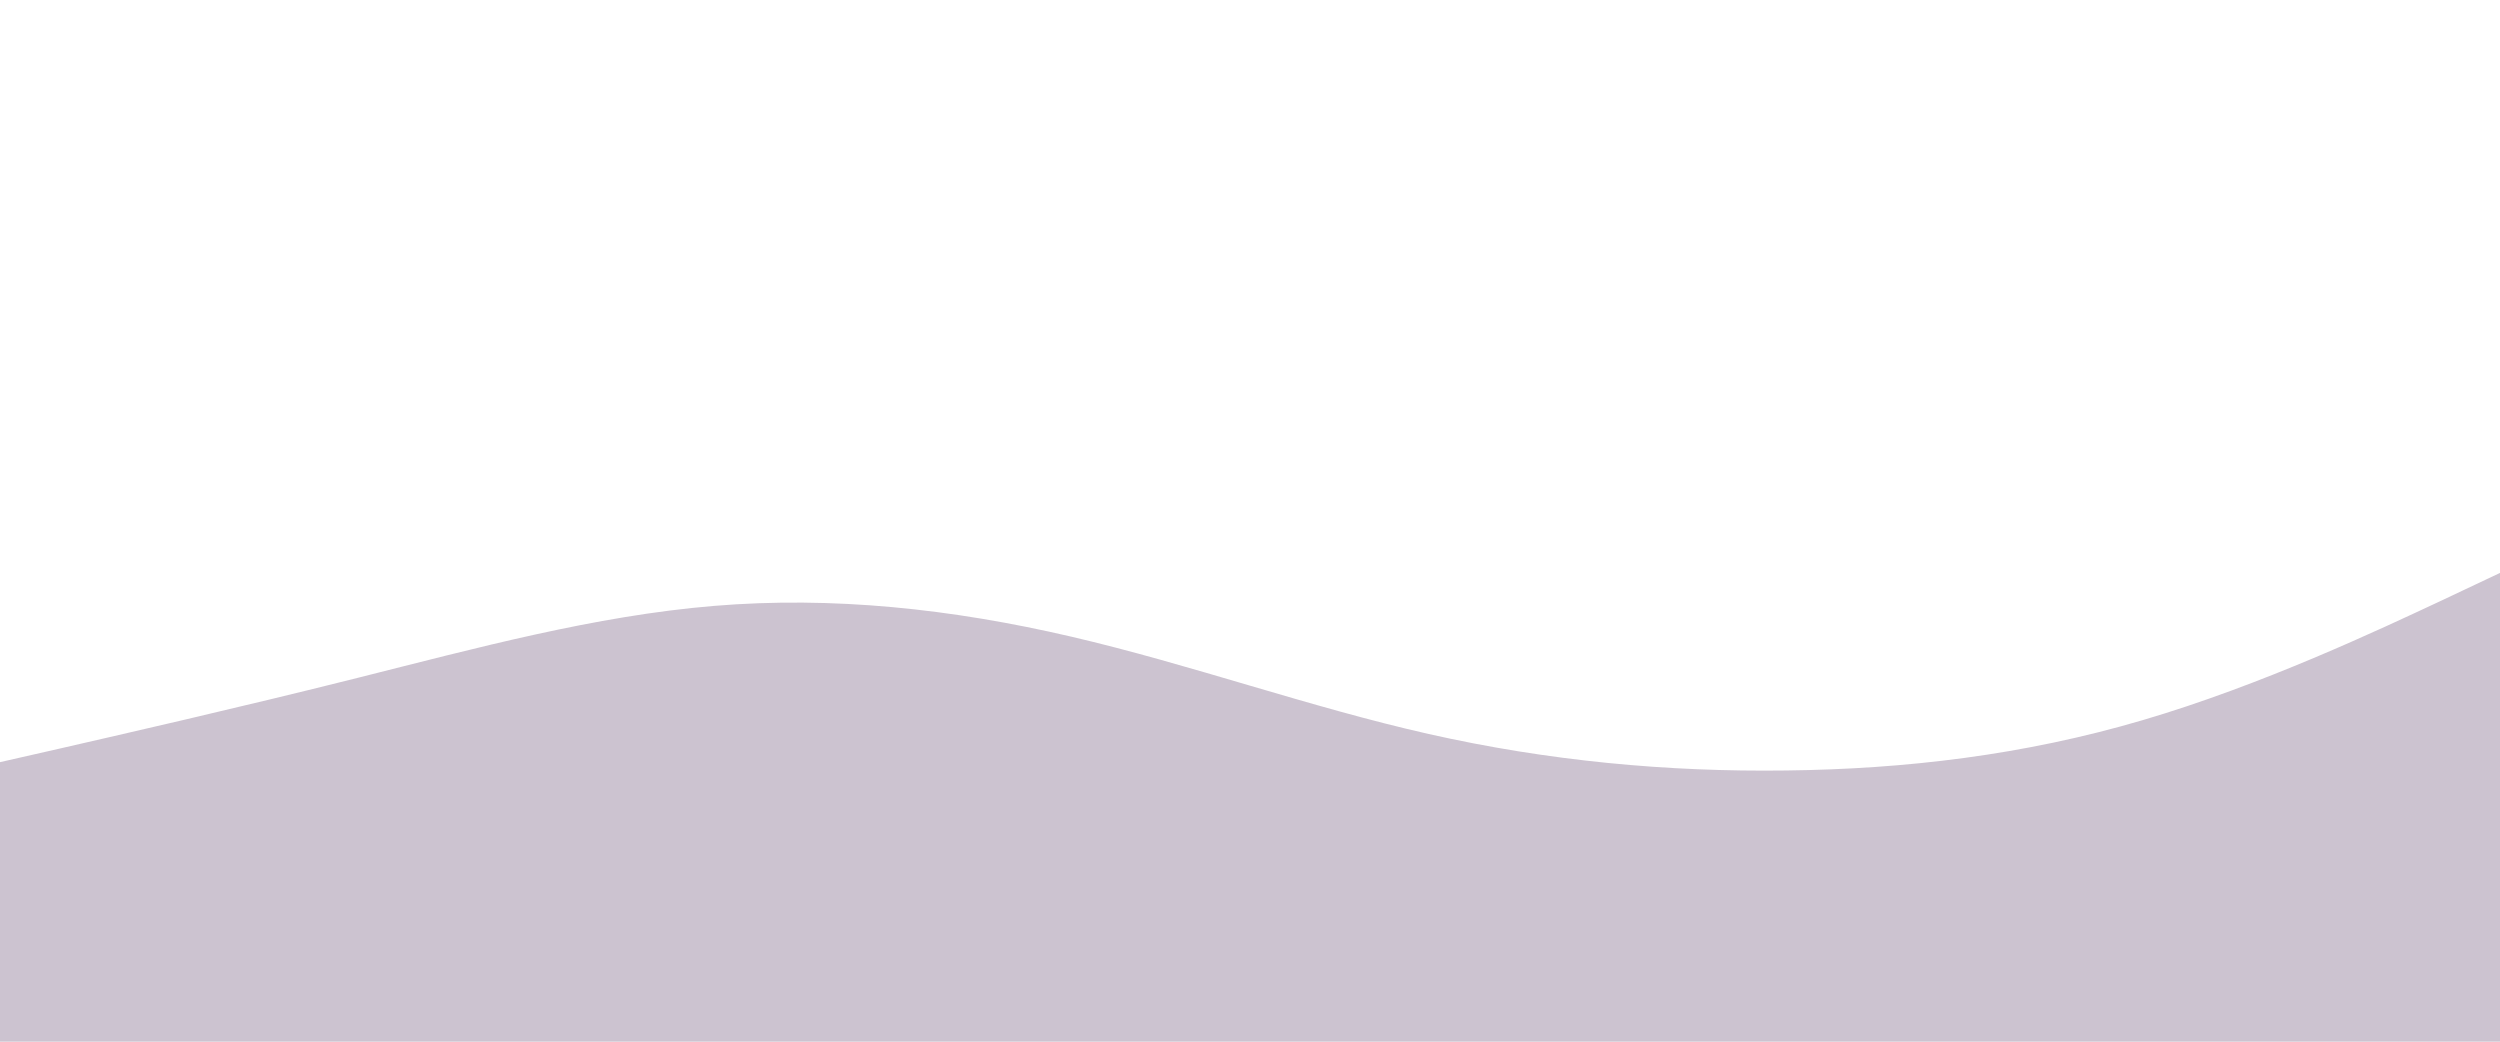 <svg id="visual" viewBox="0 0 1440 600" width="1440" height="600" xmlns="http://www.w3.org/2000/svg" xmlns:xlink="http://www.w3.org/1999/xlink" version="1.1"><path d="M0 439L34.3 431.2C68.7 423.3 137.3 407.7 205.8 390.5C274.3 373.3 342.7 354.7 411.2 349C479.7 343.3 548.3 350.7 617 366.7C685.7 382.7 754.3 407.3 823 422.8C891.7 438.3 960.3 444.7 1028.8 443.8C1097.3 443 1165.7 435 1234.2 414.8C1302.7 394.7 1371.3 362.3 1405.7 346.2L1440 330L1440 601L1405.7 601C1371.3 601 1302.7 601 1234.2 601C1165.7 601 1097.3 601 1028.8 601C960.3 601 891.7 601 823 601C754.3 601 685.7 601 617 601C548.3 601 479.7 601 411.2 601C342.7 601 274.3 601 205.8 601C137.3 601 68.7 601 34.3 601L0 601Z" fill="#ccc3d0" stroke-linecap="round" stroke-linejoin="miter"></path></svg>